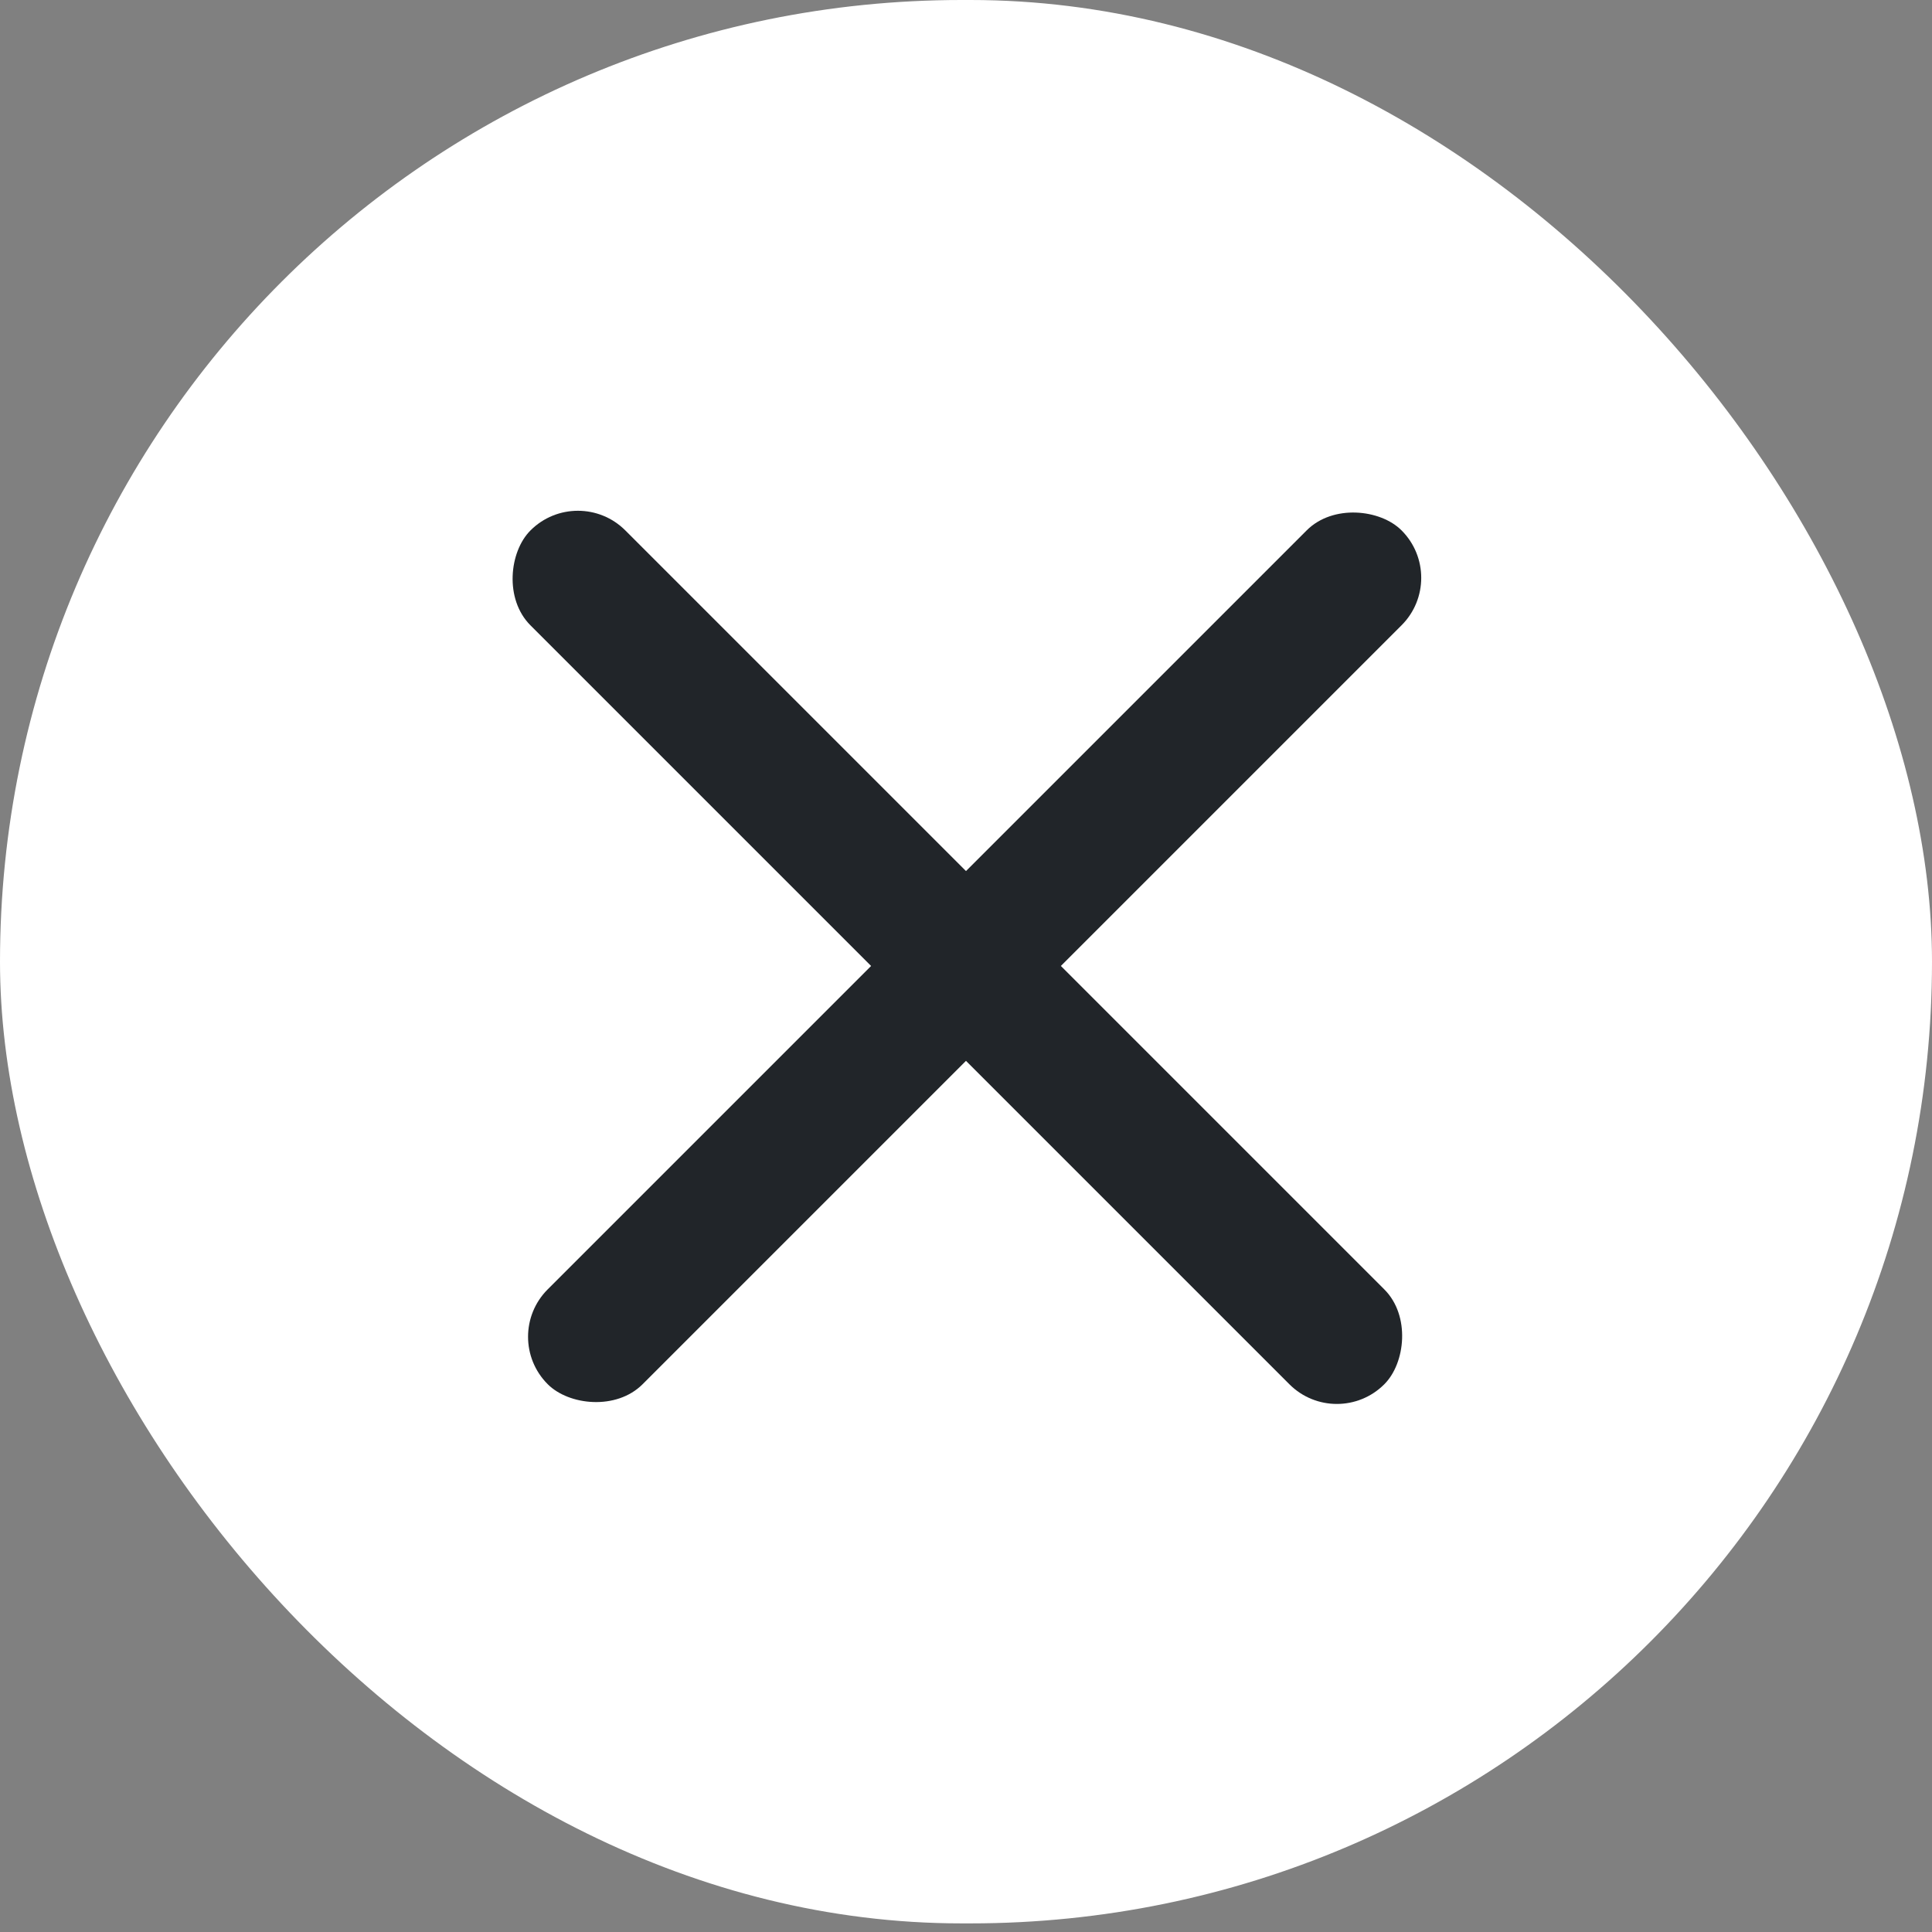 <svg width="24" height="24" viewBox="0 0 24 24" fill="none" xmlns="http://www.w3.org/2000/svg">
<rect x="0" y="0" width="24" height="24" fill="#808080" stroke="none"/>
<rect width="24" height="23.893" rx="11.946" fill="white"/>
<rect x="7.179" y="6" width="15" height="1.667" rx="0.833" transform="rotate(45 7.179 6)" fill="#212529"/>
<rect x="18" y="7.178" width="15" height="1.667" rx="0.833" transform="rotate(135 18 7.178)" fill="#212529"/>
</svg>
